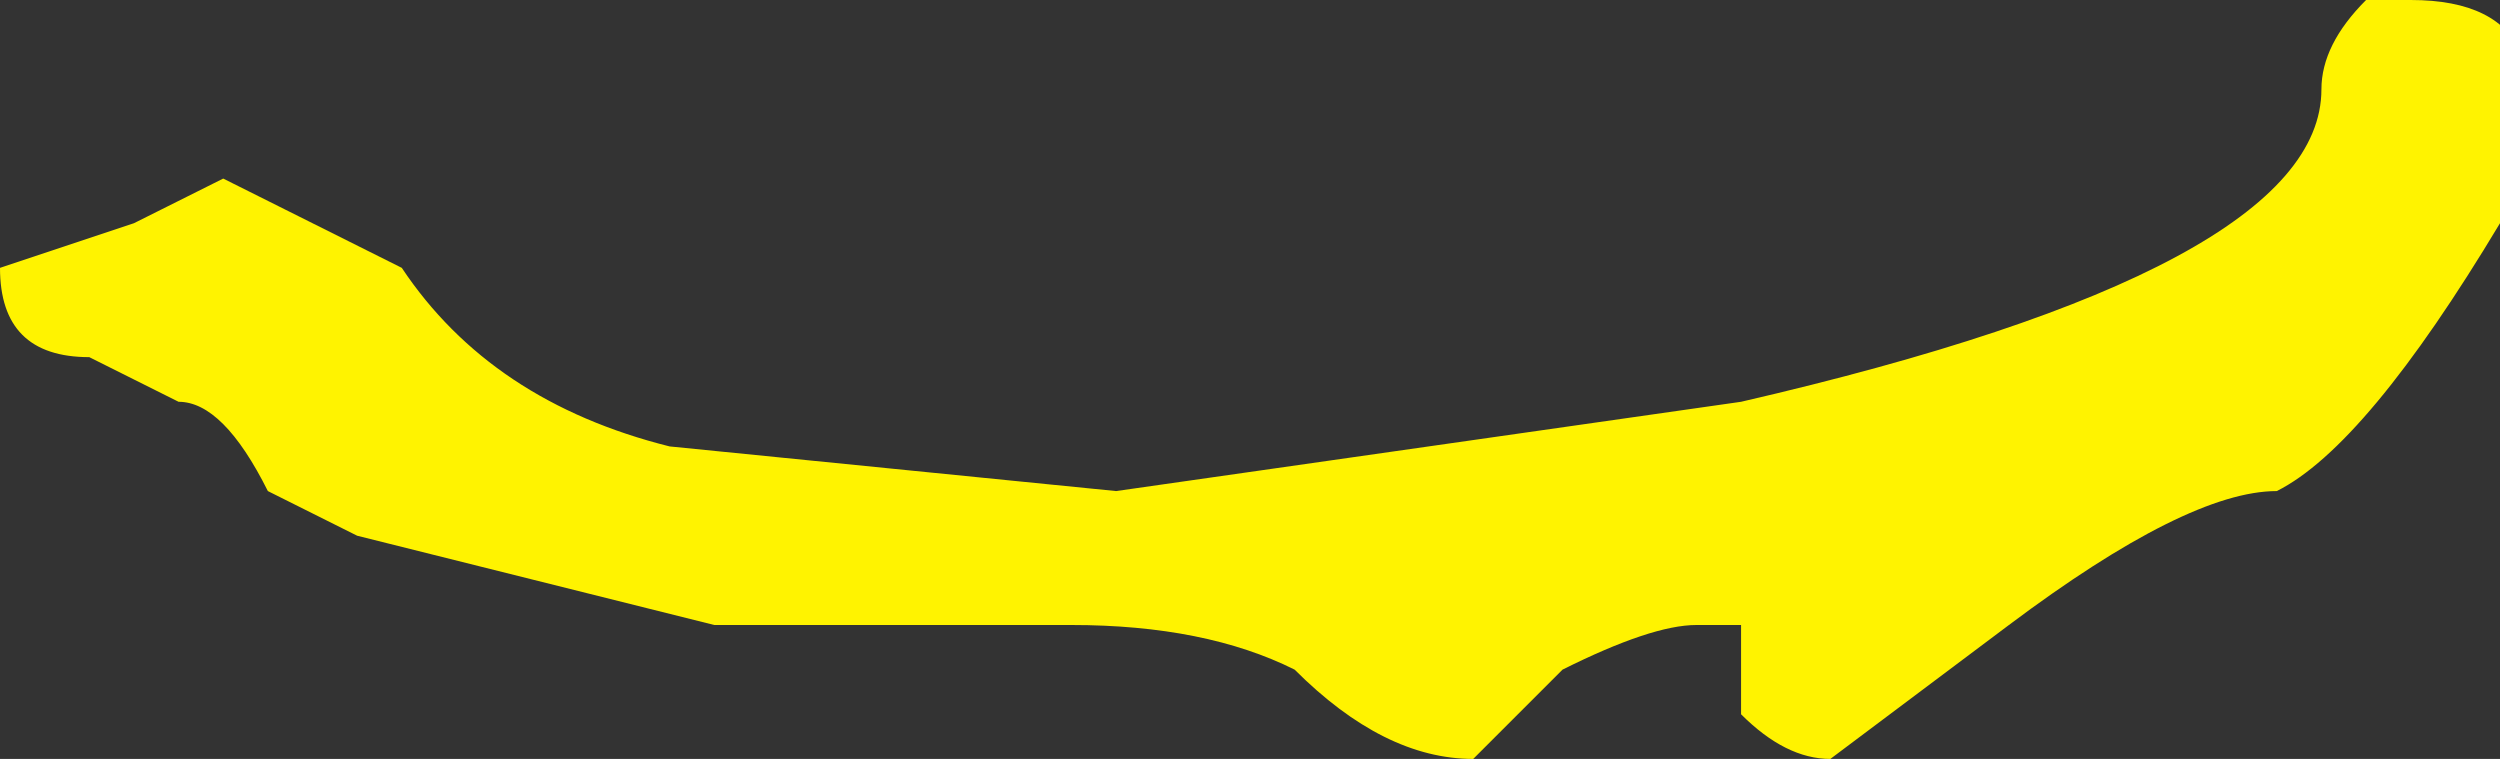 <?xml version="1.0" encoding="UTF-8" standalone="no"?>
<svg xmlns:ffdec="https://www.free-decompiler.com/flash" xmlns:xlink="http://www.w3.org/1999/xlink" ffdec:objectType="shape" height="0.85px" width="2.8px" xmlns="http://www.w3.org/2000/svg">
  <rect width="100%" height="100%" fill="#333333" stroke="none"/>
  <g transform="matrix(1.0, 0.0, 0.0, 1.0, 1.25, -2.85)">
    <path d="M1.35 2.95 Q1.35 2.9 1.4 2.85 L1.45 2.85 Q1.65 2.85 1.55 3.1 1.4 3.35 1.3 3.4 1.2 3.4 1.0 3.55 L0.8 3.7 Q0.75 3.7 0.7 3.65 L0.7 3.55 0.65 3.55 Q0.6 3.55 0.5 3.6 L0.4 3.7 Q0.3 3.7 0.2 3.6 0.1 3.55 -0.05 3.55 L-0.45 3.55 -0.85 3.45 -0.95 3.4 Q-1.0 3.3 -1.05 3.3 L-1.15 3.25 Q-1.25 3.25 -1.25 3.15 L-1.1 3.1 -1.0 3.05 -0.8 3.15 Q-0.7 3.3 -0.5 3.35 L0.0 3.4 0.7 3.3 Q1.35 3.15 1.35 2.95" fill="#fff300" fill-rule="evenodd" stroke="none"/>
  </g>
</svg>
